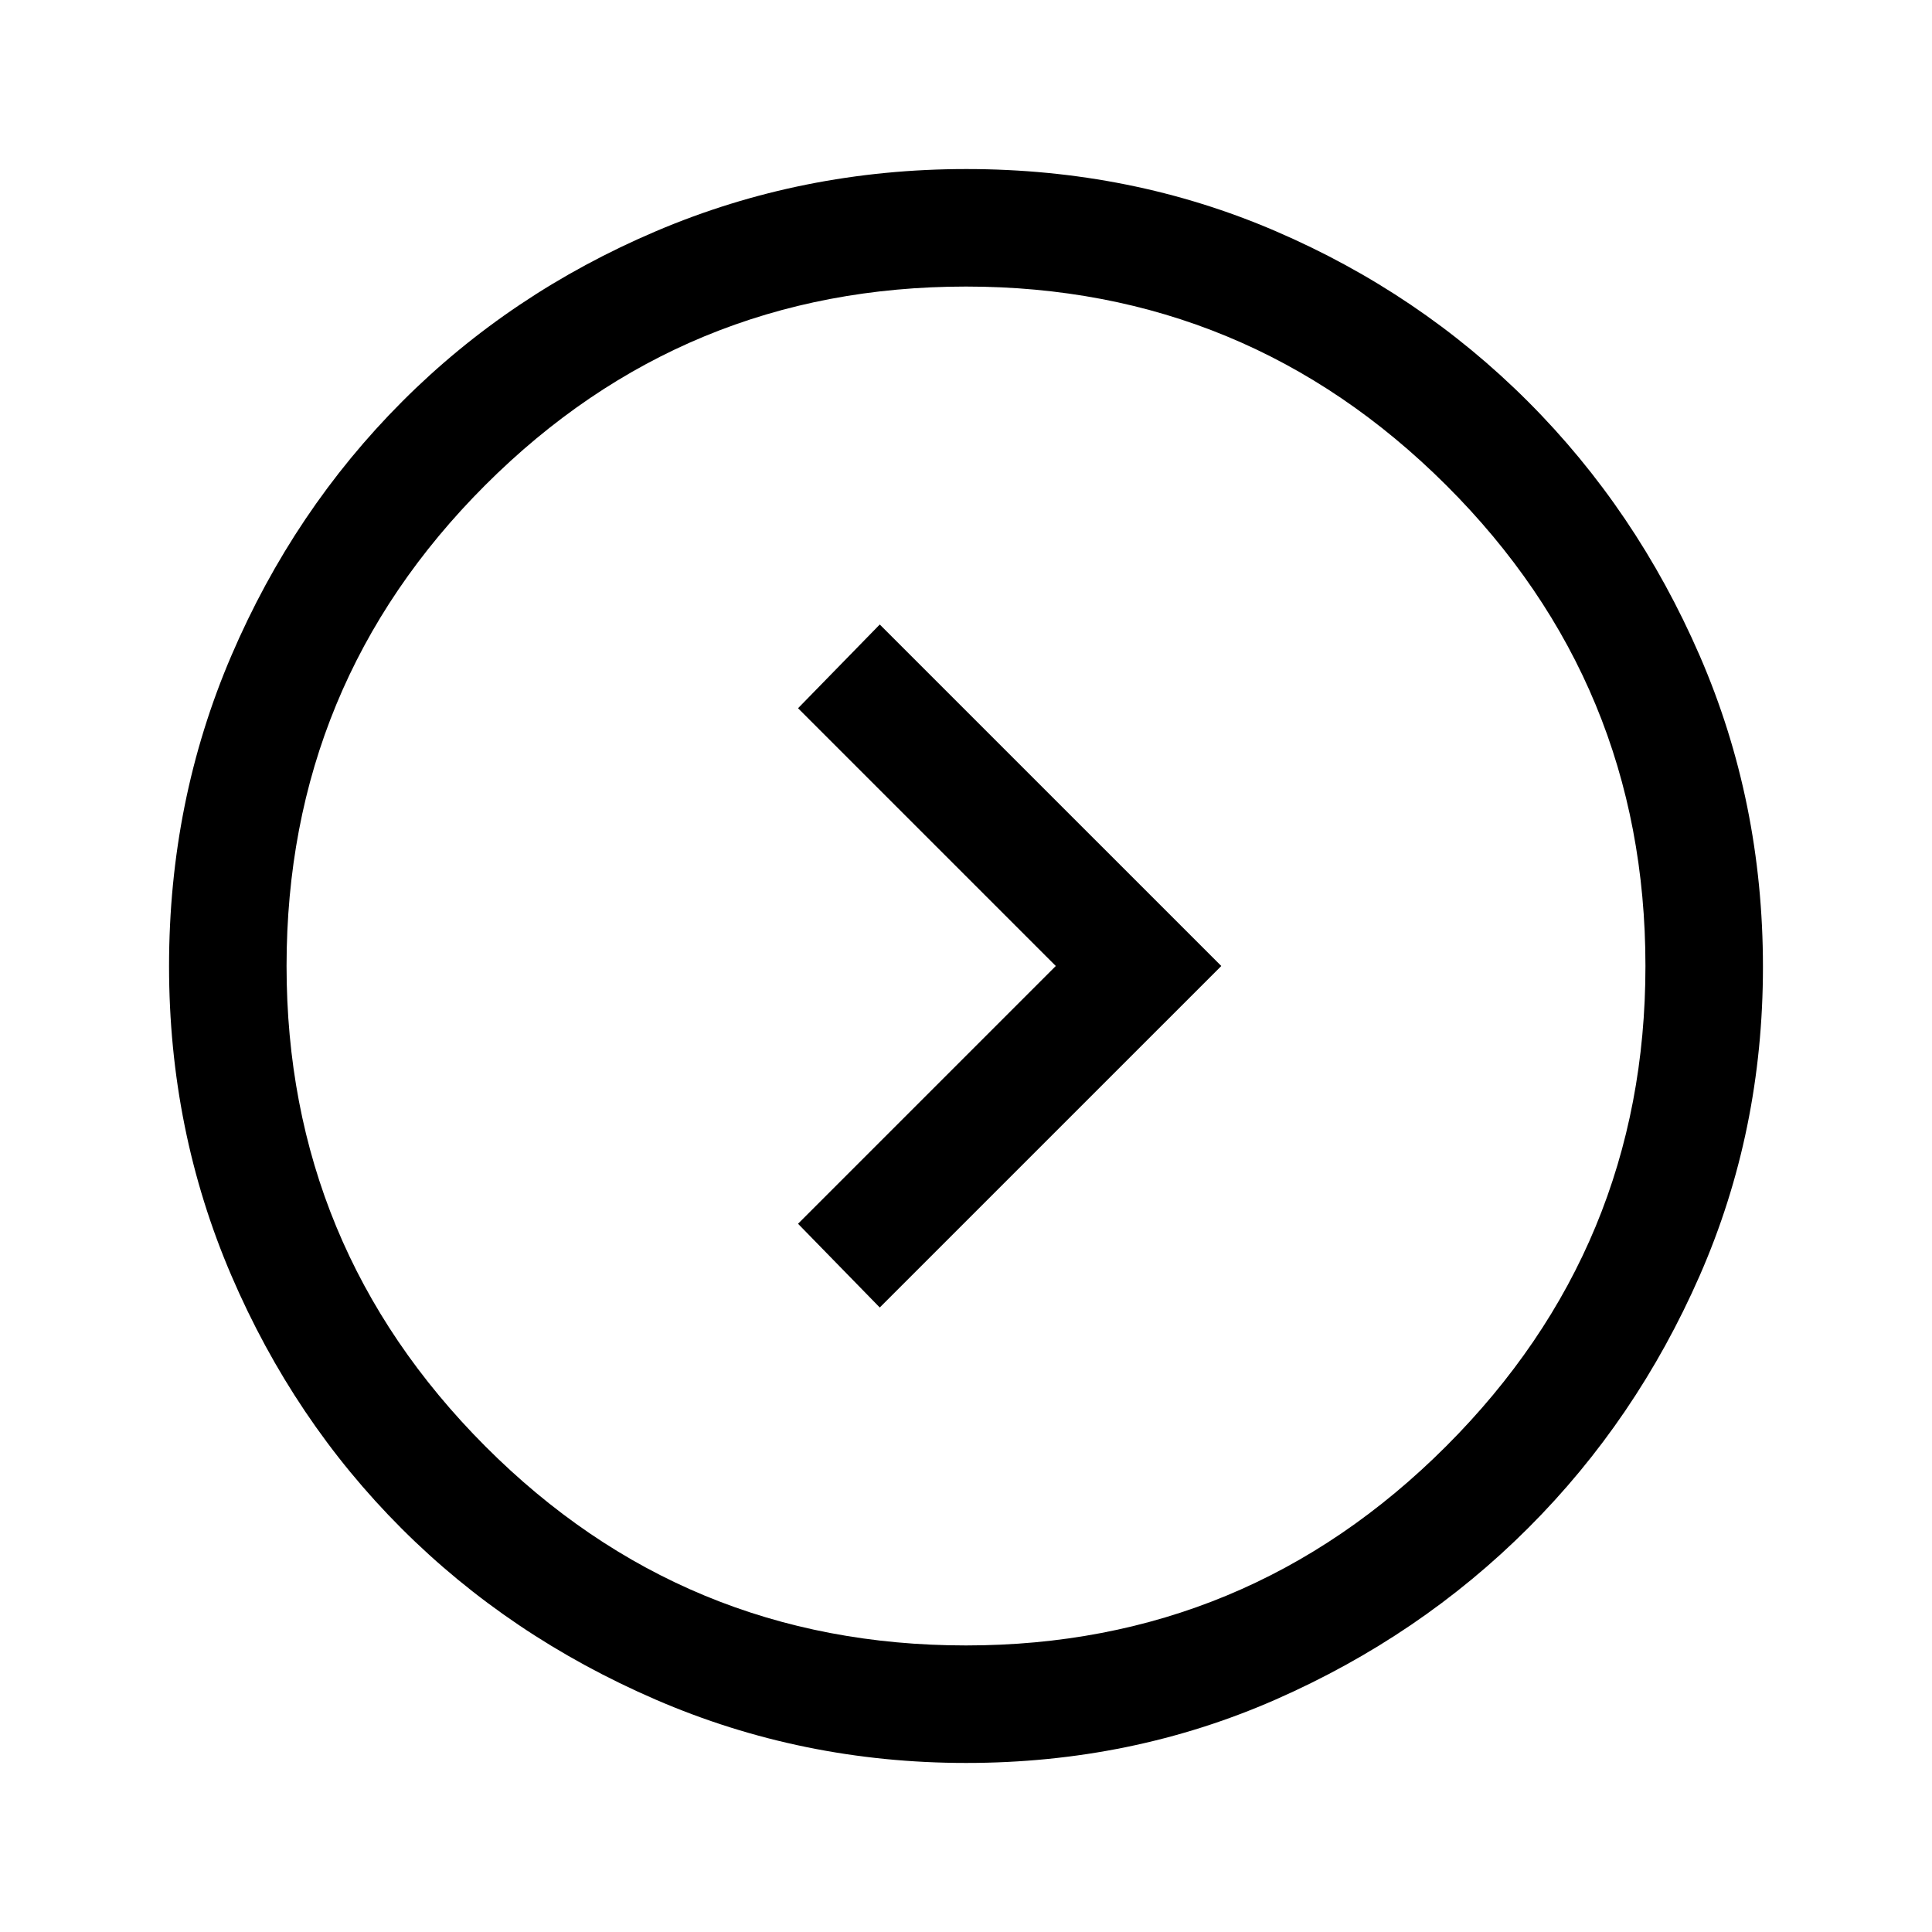 <svg xmlns="http://www.w3.org/2000/svg" height="48" viewBox="0 -960 960 960" width="48"><path d="M524.62-480 396.54-351.92l40.61 41.61L606.85-480l-169.7-169.69-40.61 41.61L524.62-480ZM480.07-84q-81.48 0-154.19-31.44t-126.34-85.05q-53.63-53.61-84.59-125.73Q84-398.33 84-479.93q0-82.11 31-154.36 31-72.24 84.8-126.15 53.8-53.9 126.28-84.73Q398.57-876 480.18-876q81.97 0 153.59 30.82 71.62 30.81 125.49 84.71 53.87 53.89 85.31 126.27Q876-561.82 876-479.53q0 81.68-31.42 153.36t-85.2 125.41q-53.78 53.73-125.49 85.25Q562.17-84 480.07-84Zm-.07-58.39q139.59 0 238.6-99.01 99.01-99.01 99.01-238.6 0-140.2-99.01-238.91-99.01-98.7-238.6-98.7-140.2 0-238.91 98.7-98.7 98.71-98.7 238.91 0 139.59 98.7 238.6Q339.8-142.39 480-142.39ZM480-480Z"/></svg>